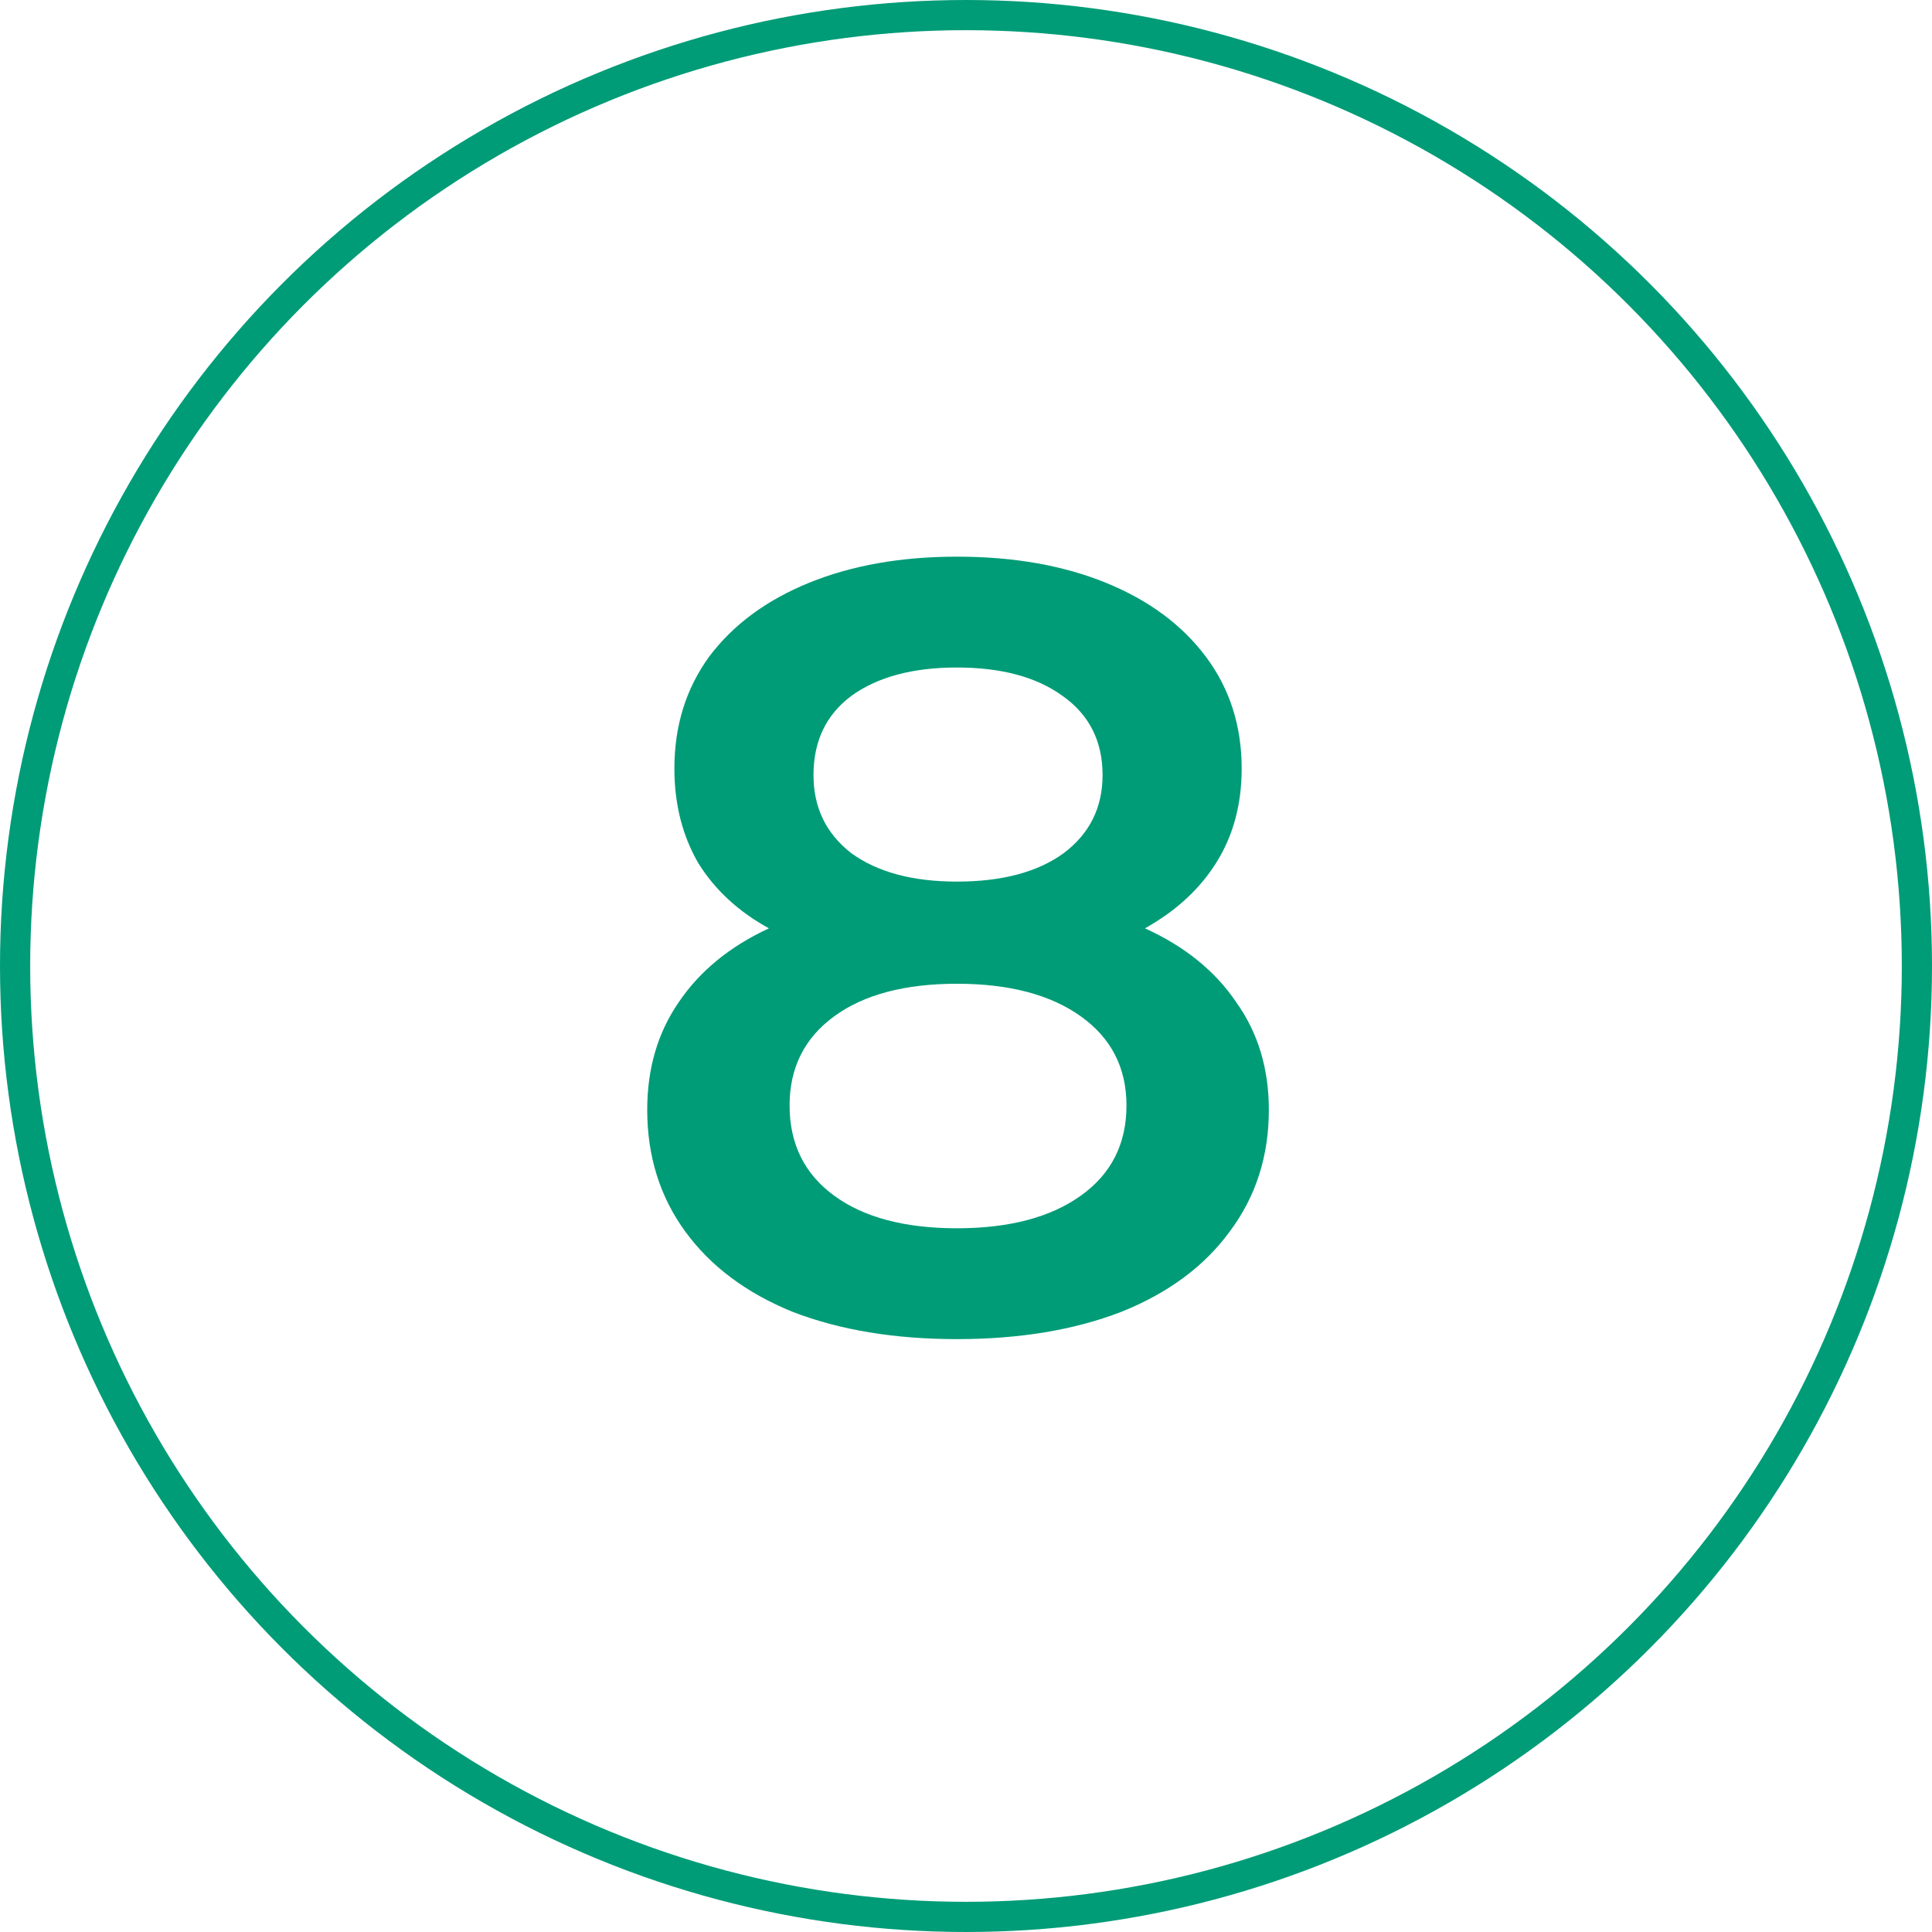 <svg width="32" height="32" viewBox="0 0 32 32" fill="none" xmlns="http://www.w3.org/2000/svg">
<circle cx="16" cy="16" r="15.75" stroke="#009C77" stroke-width="0.5"/>
<path d="M18.964 15.376C19.624 15.676 20.128 16.084 20.476 16.6C20.836 17.104 21.016 17.698 21.016 18.382C21.016 19.15 20.8 19.822 20.368 20.398C19.948 20.974 19.348 21.418 18.568 21.73C17.788 22.03 16.882 22.18 15.85 22.18C14.818 22.18 13.912 22.03 13.132 21.73C12.364 21.418 11.77 20.974 11.35 20.398C10.93 19.822 10.72 19.15 10.72 18.382C10.72 17.698 10.894 17.104 11.242 16.6C11.59 16.084 12.088 15.676 12.736 15.376C12.232 15.1 11.842 14.74 11.566 14.296C11.302 13.84 11.17 13.318 11.17 12.73C11.17 12.022 11.362 11.404 11.746 10.876C12.142 10.348 12.694 9.94 13.402 9.652C14.11 9.364 14.926 9.22 15.85 9.22C16.786 9.22 17.608 9.364 18.316 9.652C19.024 9.94 19.576 10.348 19.972 10.876C20.368 11.404 20.566 12.022 20.566 12.73C20.566 13.318 20.428 13.834 20.152 14.278C19.876 14.722 19.48 15.088 18.964 15.376ZM15.85 11.056C15.118 11.056 14.536 11.212 14.104 11.524C13.684 11.836 13.474 12.274 13.474 12.838C13.474 13.378 13.684 13.81 14.104 14.134C14.536 14.446 15.118 14.602 15.85 14.602C16.594 14.602 17.182 14.446 17.614 14.134C18.046 13.81 18.262 13.378 18.262 12.838C18.262 12.274 18.04 11.836 17.596 11.524C17.164 11.212 16.582 11.056 15.85 11.056ZM15.85 20.344C16.714 20.344 17.398 20.164 17.902 19.804C18.406 19.444 18.658 18.946 18.658 18.31C18.658 17.686 18.406 17.194 17.902 16.834C17.398 16.474 16.714 16.294 15.85 16.294C14.986 16.294 14.308 16.474 13.816 16.834C13.324 17.194 13.078 17.686 13.078 18.31C13.078 18.946 13.324 19.444 13.816 19.804C14.308 20.164 14.986 20.344 15.85 20.344Z" fill="#009C77"/>
</svg>
